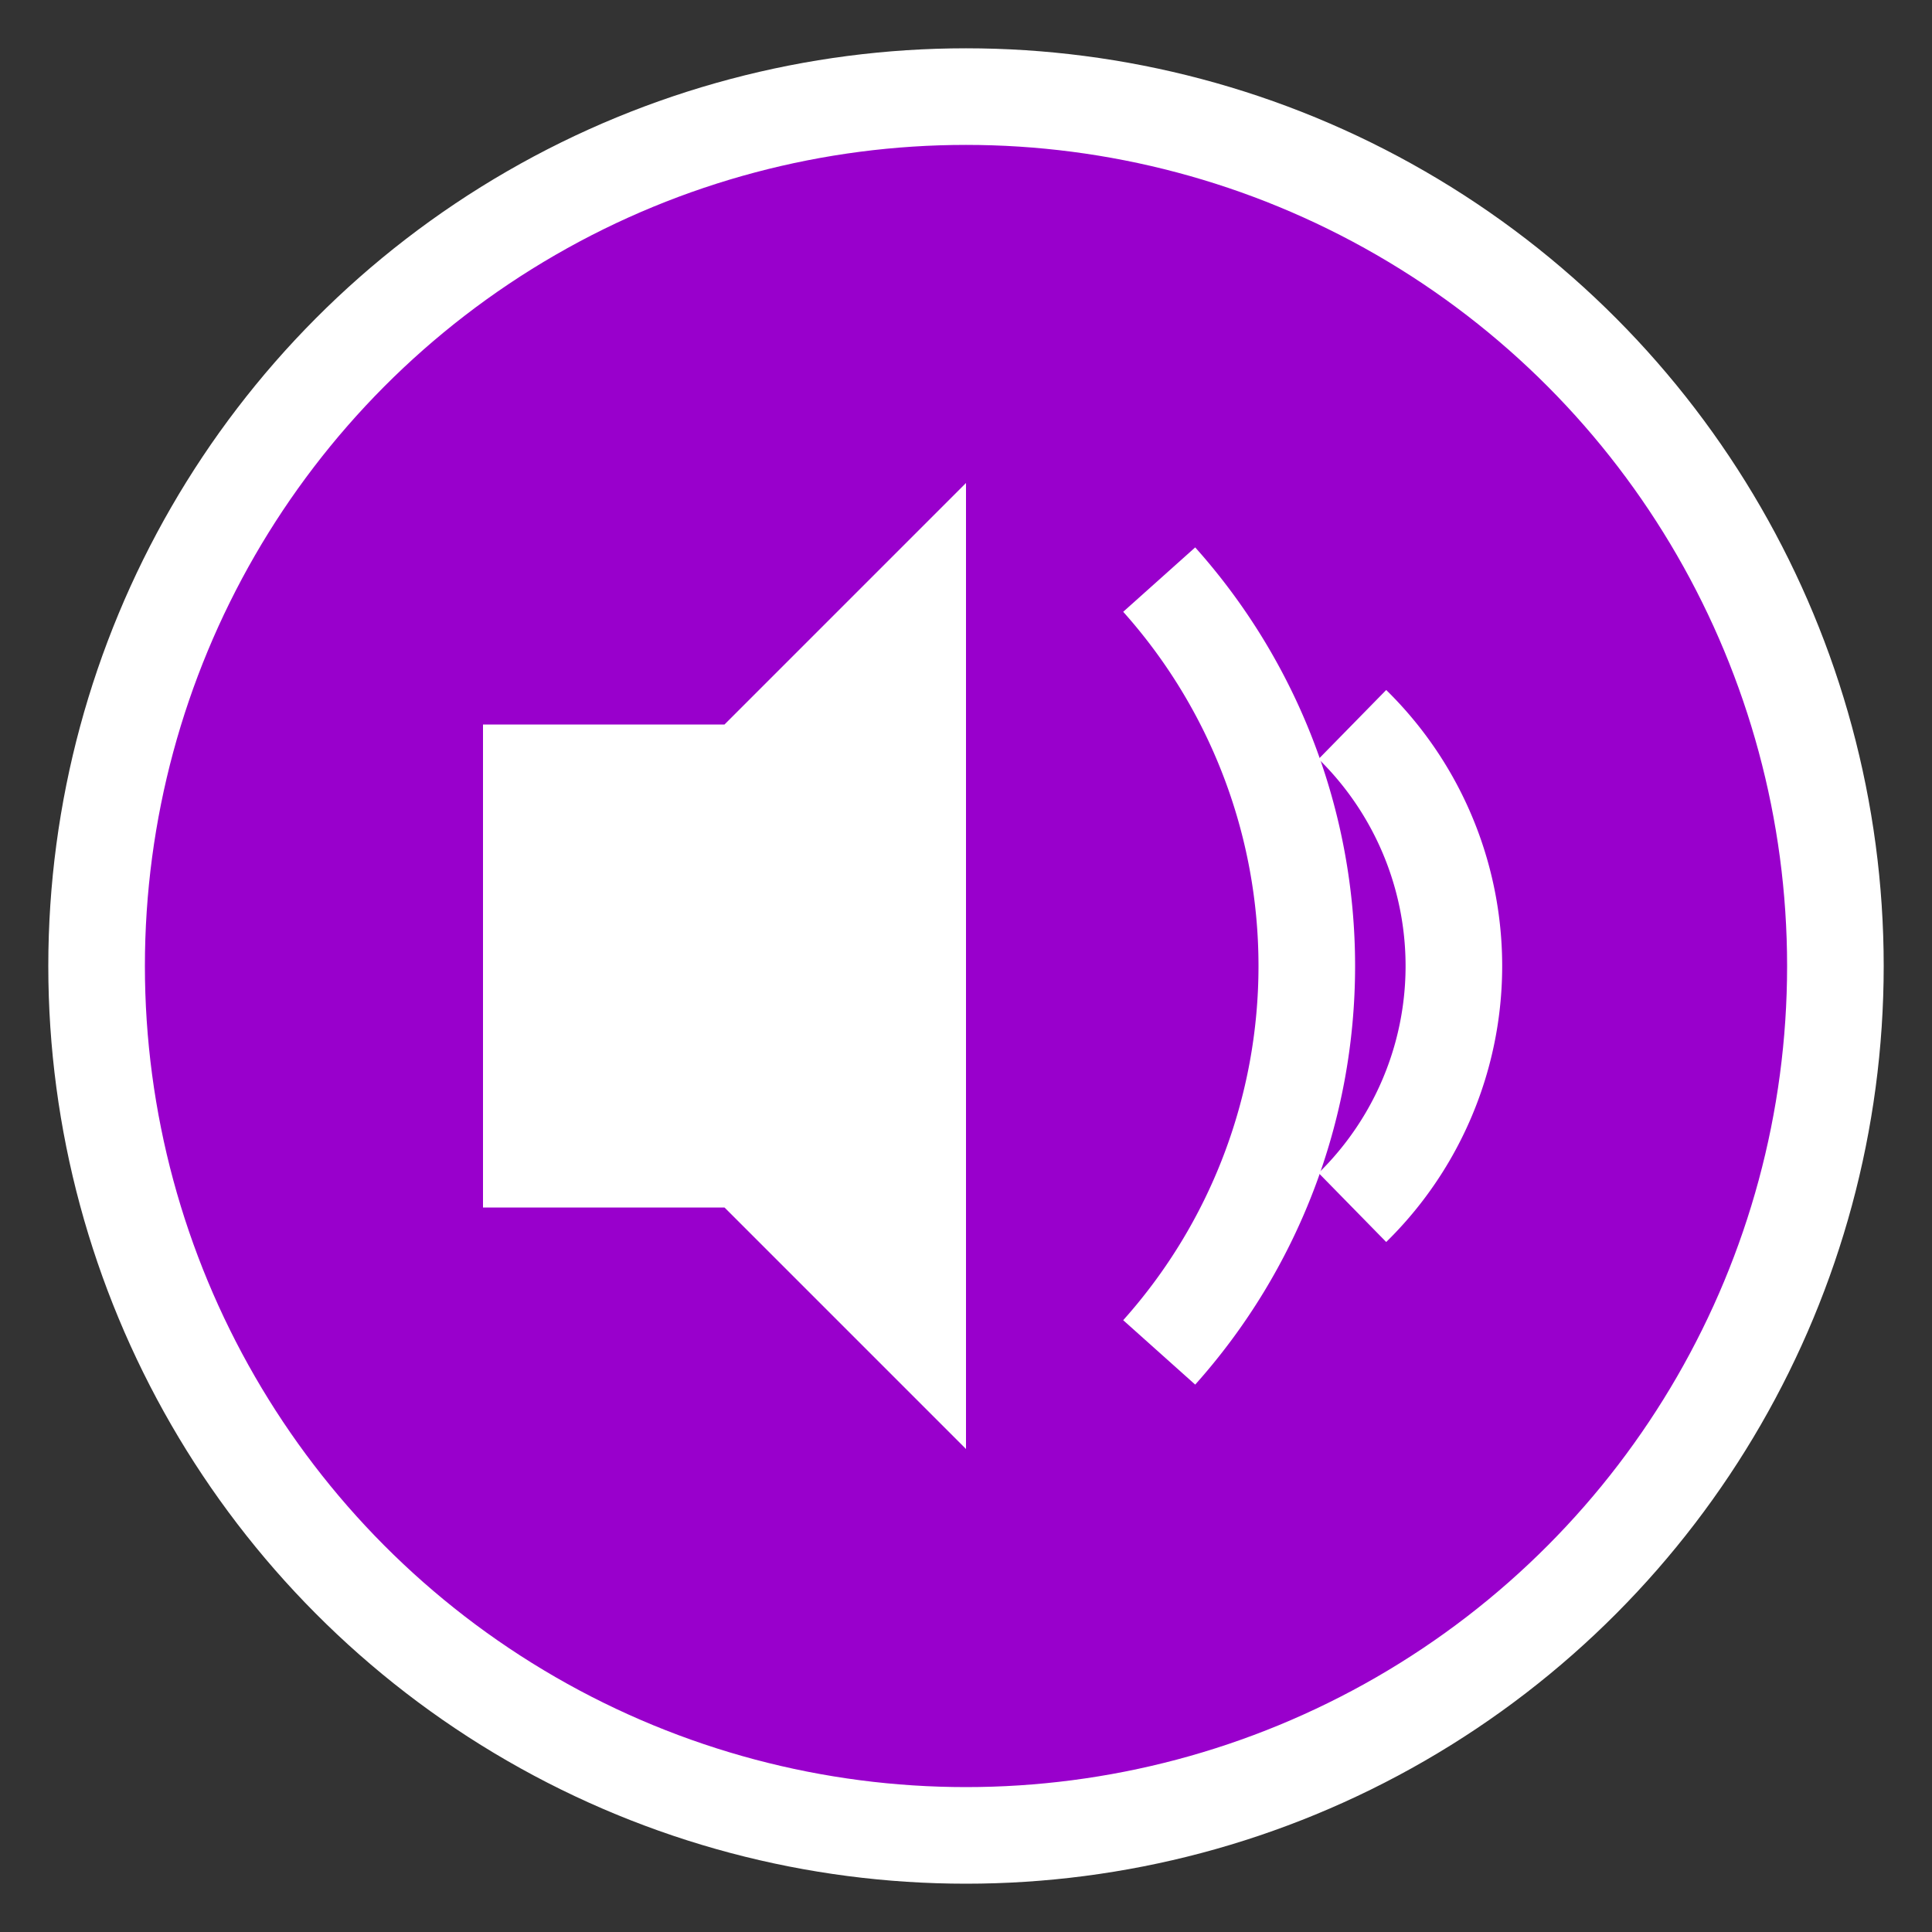 <?xml version="1.0" encoding="UTF-8" standalone="no"?>
<svg width="40" height="40" viewBox="0 0 40 40" xmlns="http://www.w3.org/2000/svg">
  <rect x="0" y="0" width="40" height="40" fill="#333333" stroke="none"/>
  <circle cx="20" cy="20" r="18" fill="#9900CC" stroke="white" stroke-width="2" />
  <path d="M15,15 L20,10 L20,30 L15,25 L10,25 L10,15 Z" fill="white" />
  <path d="M24,12 A12,12 0 0 1 24,28" stroke="white" stroke-width="2" fill="none" />
  <path d="M28,15 A7,7 0 0 1 28,25" stroke="white" stroke-width="2" fill="none" />
</svg> 